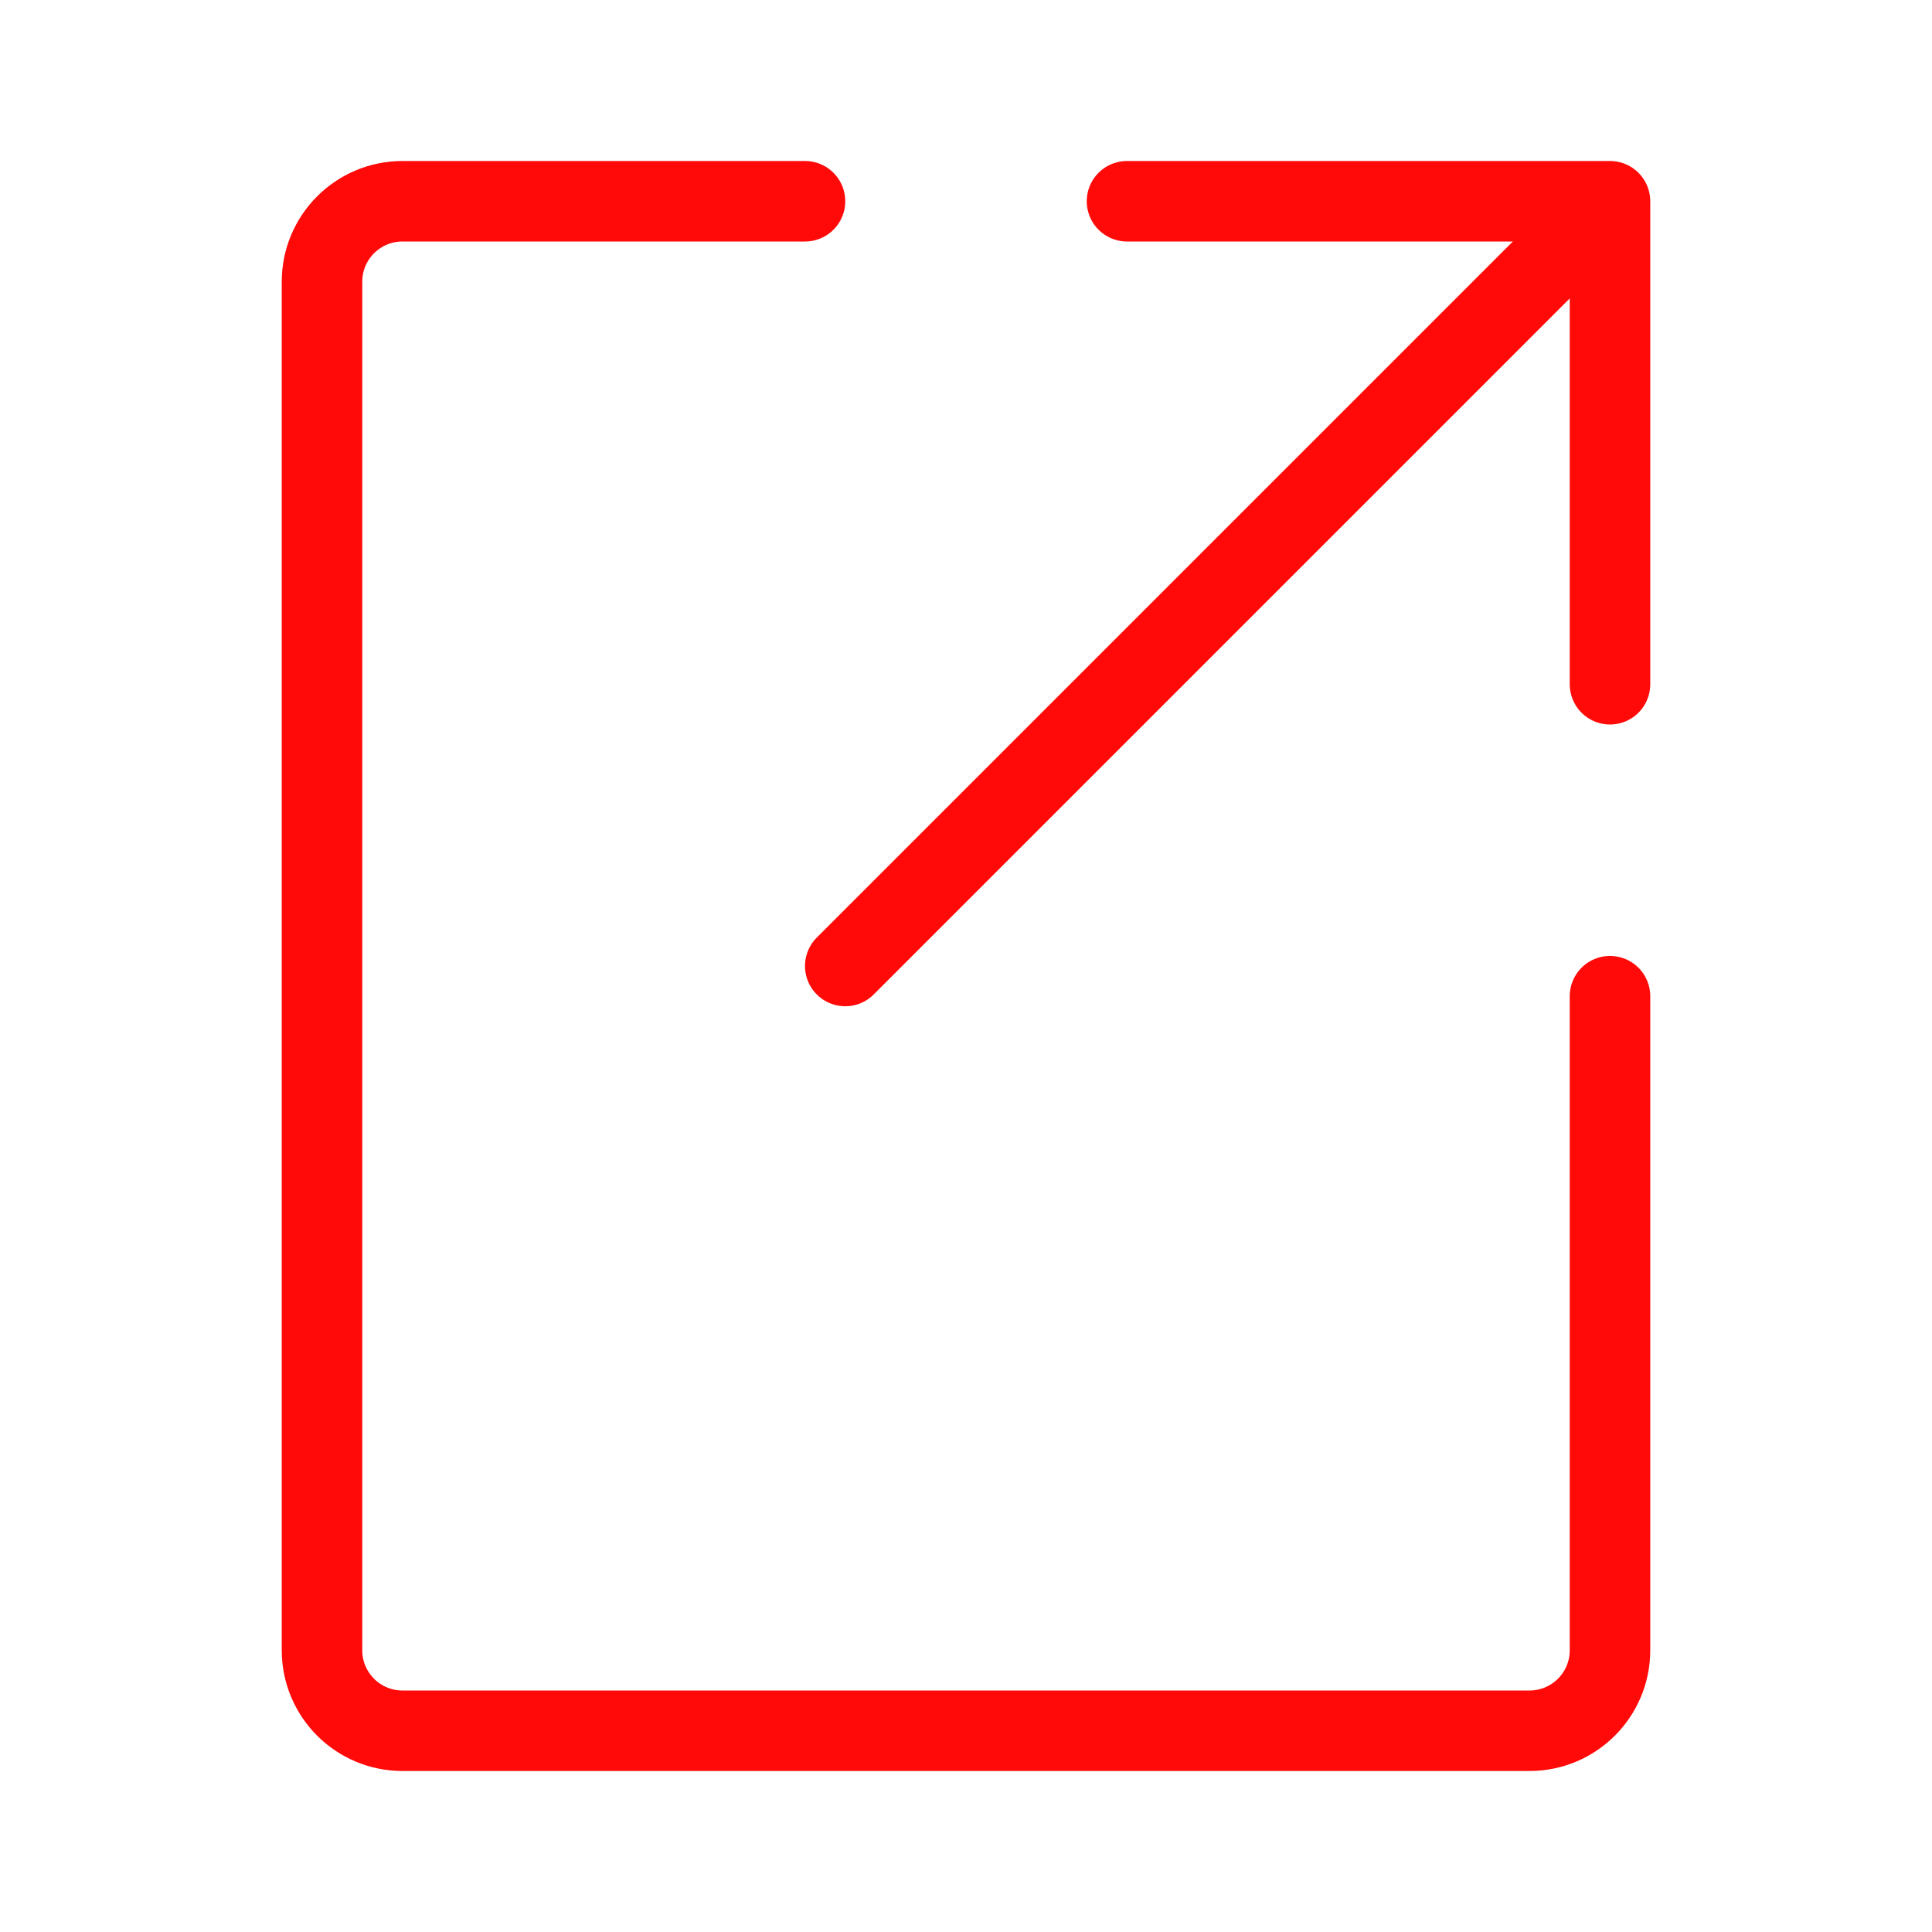 <?xml version="1.0" encoding="UTF-8"?><svg width="24" height="24" viewBox="0 0 48 48" fill="none" xmlns="http://www.w3.org/2000/svg"><path d="M20 5L10 5C8.895 5 8 5.895 8 7L8 41C8 42.105 8.895 43 10 43L38 43C39.105 43 40 42.105 40 41L40 24.75" stroke="#FF0909" stroke-width="2" stroke-linecap="round" stroke-linejoin="round"/><path d="M28 5H40V17" stroke="#FF0909" stroke-width="2" stroke-linecap="round" stroke-linejoin="round"/><path d="M21 24L39 6" stroke="#FF0909" stroke-width="2" stroke-linecap="round" stroke-linejoin="round"/></svg>